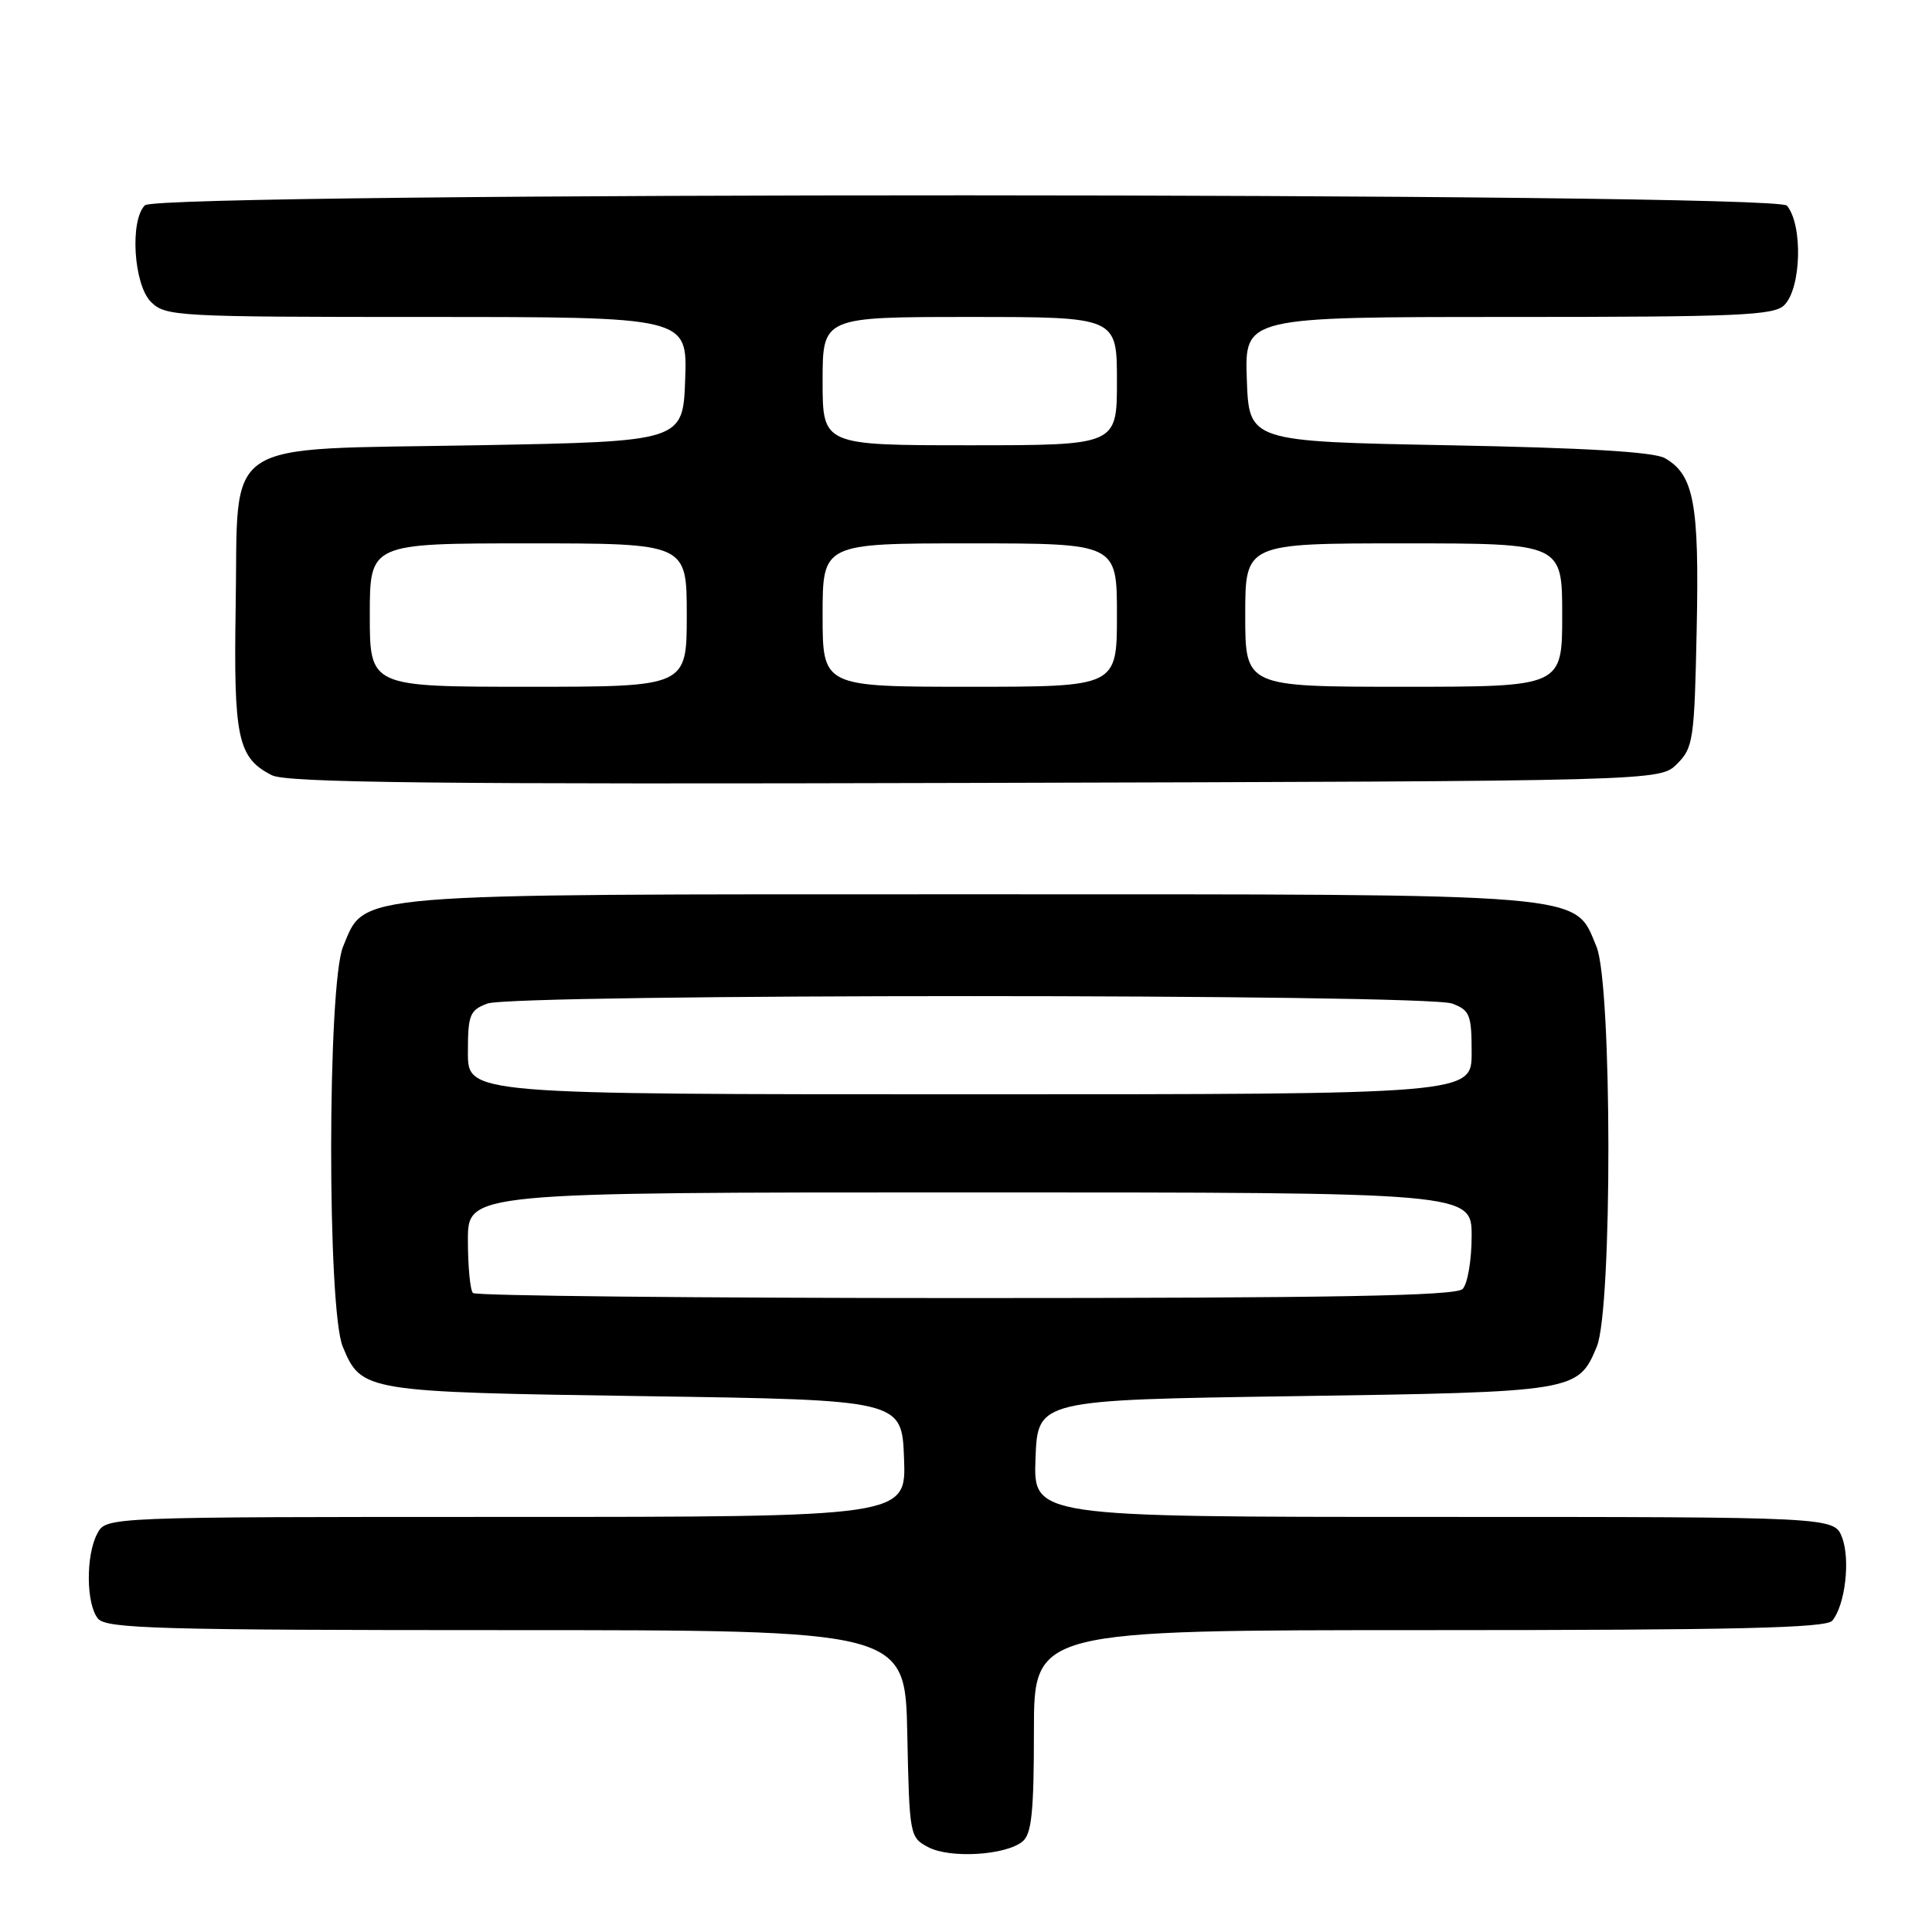 <?xml version="1.0" encoding="UTF-8" standalone="no"?>
<!DOCTYPE svg PUBLIC "-//W3C//DTD SVG 1.1//EN" "http://www.w3.org/Graphics/SVG/1.1/DTD/svg11.dtd" >
<svg xmlns="http://www.w3.org/2000/svg" xmlns:xlink="http://www.w3.org/1999/xlink" version="1.1" viewBox="0 0 256 256">
 <g >
 <path fill="currentColor"
d=" M 135.50 244.00 C 136.70 243.01 137.00 240.05 137.00 229.38 C 137.00 216.00 137.00 216.00 189.38 216.00 C 230.06 216.00 241.99 215.72 242.79 214.75 C 244.49 212.69 245.20 206.67 244.09 203.74 C 243.05 201.00 243.05 201.00 189.98 201.00 C 136.92 201.00 136.92 201.00 137.21 193.25 C 137.50 185.50 137.50 185.50 171.50 185.00 C 208.77 184.45 209.10 184.40 211.58 178.45 C 213.66 173.49 213.62 130.42 211.54 125.43 C 208.54 118.25 211.50 118.50 128.50 118.50 C 45.50 118.50 48.46 118.25 45.46 125.43 C 43.38 130.42 43.34 173.49 45.42 178.45 C 47.90 184.40 48.23 184.45 85.50 185.00 C 119.50 185.50 119.50 185.50 119.79 193.25 C 120.08 201.00 120.08 201.00 67.08 201.00 C 14.07 201.00 14.07 201.00 12.90 203.19 C 11.35 206.08 11.40 212.58 12.99 214.48 C 14.08 215.80 21.08 216.00 67.09 216.00 C 119.94 216.00 119.94 216.00 120.22 229.72 C 120.50 243.21 120.54 243.47 123.00 244.76 C 125.89 246.29 133.28 245.84 135.50 244.00 Z  M 222.22 101.22 C 224.37 99.08 224.52 98.03 224.82 83.36 C 225.17 66.73 224.46 62.92 220.61 60.71 C 219.17 59.88 210.08 59.34 192.00 59.00 C 165.50 58.50 165.50 58.50 165.21 50.25 C 164.92 42.00 164.92 42.00 199.89 42.00 C 230.34 42.00 235.06 41.80 236.43 40.43 C 238.68 38.17 238.91 29.83 236.78 27.25 C 235.31 25.46 20.99 25.41 19.20 27.20 C 17.18 29.22 17.71 37.71 20.00 40.00 C 21.92 41.92 23.33 42.00 56.54 42.00 C 91.08 42.00 91.08 42.00 90.79 50.25 C 90.50 58.50 90.50 58.50 63.28 59.00 C 28.71 59.63 31.61 57.71 31.23 80.28 C 30.94 97.81 31.49 100.42 36.02 102.72 C 37.97 103.72 57.71 103.94 129.22 103.74 C 219.94 103.50 219.94 103.50 222.22 101.22 Z  M 62.67 171.33 C 62.30 170.97 62.00 167.82 62.00 164.33 C 62.00 158.00 62.00 158.00 128.50 158.00 C 195.00 158.00 195.00 158.00 195.00 163.80 C 195.00 166.99 194.46 170.14 193.80 170.80 C 192.89 171.71 176.90 172.00 127.97 172.00 C 92.42 172.00 63.03 171.70 62.67 171.33 Z  M 62.00 139.48 C 62.00 134.46 62.24 133.86 64.57 132.98 C 68.02 131.66 188.98 131.66 192.43 132.98 C 194.76 133.86 195.00 134.46 195.00 139.48 C 195.00 145.00 195.00 145.00 128.50 145.00 C 62.00 145.00 62.00 145.00 62.00 139.48 Z  M 49.00 81.50 C 49.00 72.00 49.00 72.00 70.00 72.00 C 91.00 72.00 91.00 72.00 91.00 81.50 C 91.00 91.00 91.00 91.00 70.00 91.00 C 49.00 91.00 49.00 91.00 49.00 81.50 Z  M 109.00 81.50 C 109.00 72.00 109.00 72.00 128.50 72.00 C 148.00 72.00 148.00 72.00 148.00 81.50 C 148.00 91.00 148.00 91.00 128.50 91.00 C 109.00 91.00 109.00 91.00 109.00 81.50 Z  M 165.00 81.50 C 165.00 72.00 165.00 72.00 186.00 72.00 C 207.00 72.00 207.00 72.00 207.00 81.50 C 207.00 91.00 207.00 91.00 186.00 91.00 C 165.00 91.00 165.00 91.00 165.00 81.50 Z  M 109.00 50.50 C 109.00 42.00 109.00 42.00 128.50 42.00 C 148.00 42.00 148.00 42.00 148.00 50.50 C 148.00 59.00 148.00 59.00 128.50 59.00 C 109.00 59.00 109.00 59.00 109.00 50.50 Z "/>
</g>
</svg>